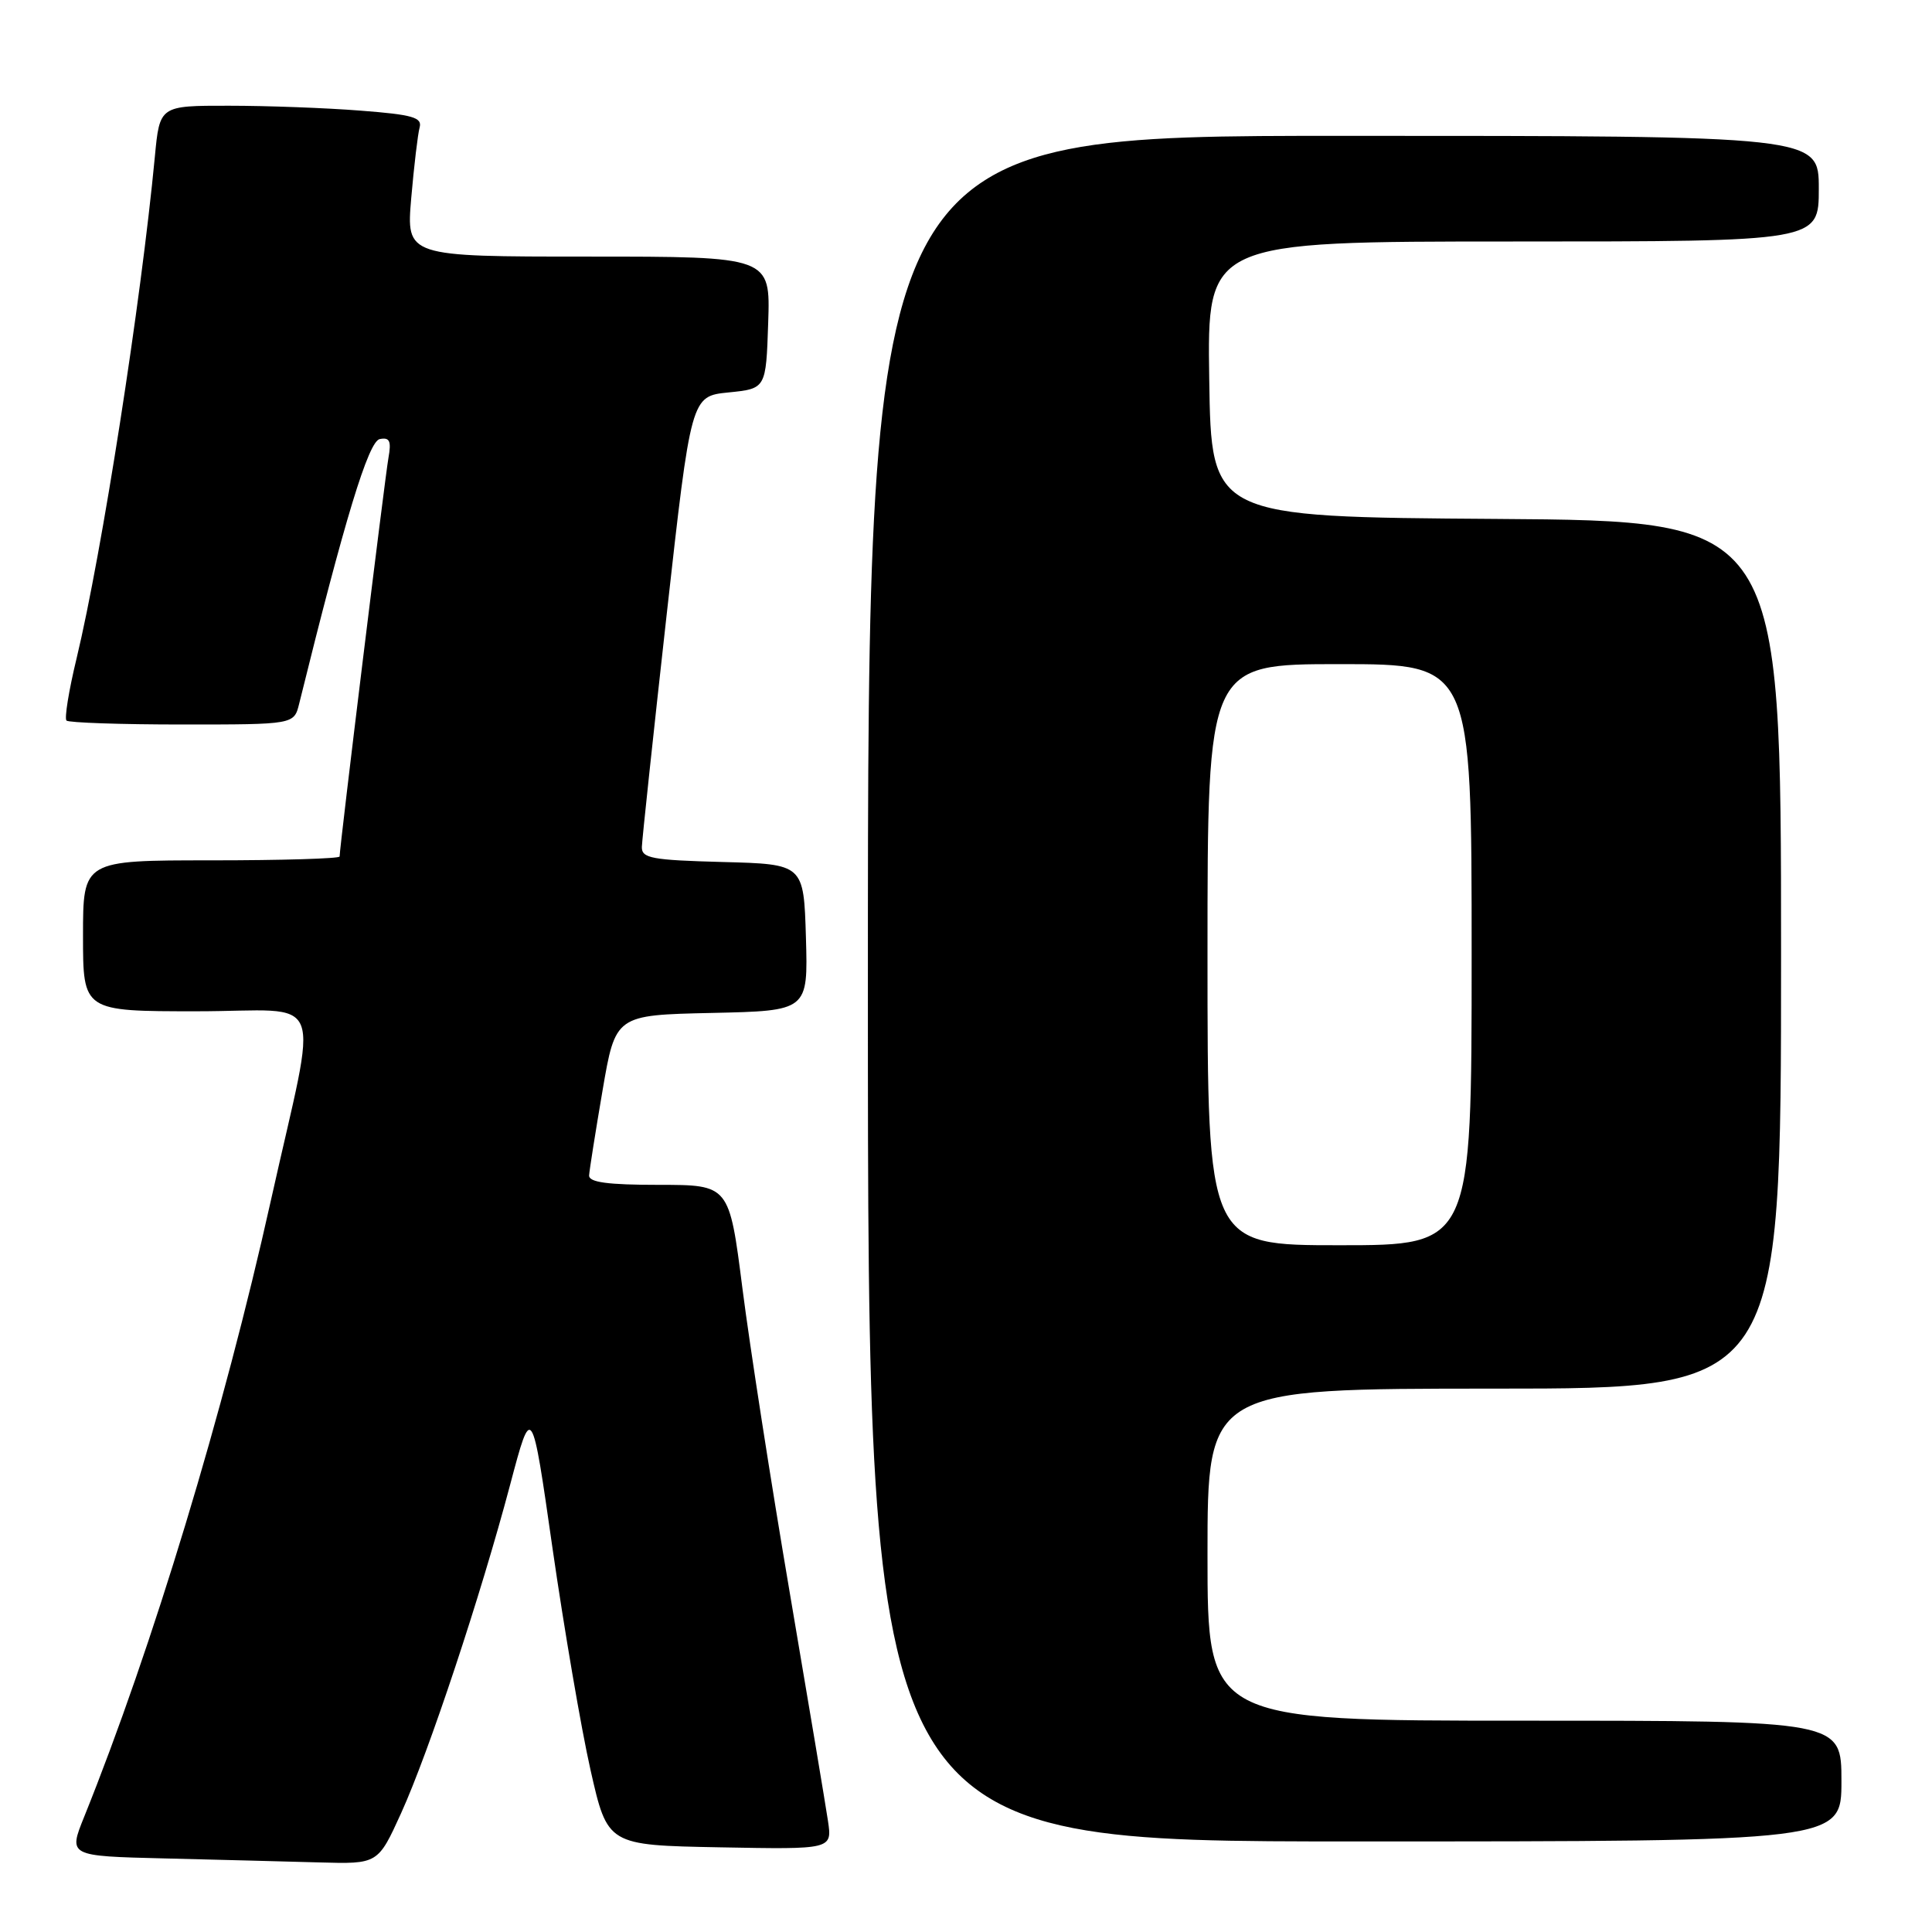 <?xml version="1.0" encoding="UTF-8" standalone="no"?>
<!DOCTYPE svg PUBLIC "-//W3C//DTD SVG 1.1//EN" "http://www.w3.org/Graphics/SVG/1.1/DTD/svg11.dtd" >
<svg xmlns="http://www.w3.org/2000/svg" xmlns:xlink="http://www.w3.org/1999/xlink" version="1.1" viewBox="0 0 256 256">
 <g >
 <path fill="currentColor"
d=" M 53.15 240.25 C 56.84 232.12 63.68 211.50 67.60 196.72 C 70.46 185.93 70.46 185.93 73.22 205.22 C 74.75 215.82 77.00 229.00 78.24 234.50 C 80.50 244.50 80.50 244.50 95.39 244.78 C 110.27 245.06 110.27 245.06 109.71 241.28 C 109.40 239.20 107.12 225.57 104.64 211.00 C 102.16 196.43 99.34 178.31 98.38 170.75 C 96.63 157.00 96.63 157.00 87.31 157.00 C 80.50 157.00 78.02 156.66 78.06 155.75 C 78.10 155.06 78.90 150.00 79.84 144.50 C 81.55 134.50 81.55 134.50 94.31 134.22 C 107.07 133.94 107.07 133.94 106.79 124.22 C 106.50 114.50 106.50 114.50 95.75 114.22 C 86.35 113.97 85.01 113.72 85.05 112.22 C 85.08 111.27 86.55 97.45 88.33 81.50 C 91.57 52.50 91.57 52.50 96.53 52.00 C 101.50 51.50 101.50 51.50 101.79 42.75 C 102.08 34.00 102.08 34.00 77.95 34.00 C 53.83 34.00 53.83 34.00 54.49 26.25 C 54.86 21.99 55.36 17.78 55.60 16.90 C 55.97 15.56 54.69 15.19 47.77 14.66 C 43.22 14.30 35.37 14.01 30.33 14.01 C 21.16 14.00 21.16 14.00 20.52 20.75 C 18.68 40.10 13.50 73.29 10.15 87.23 C 9.12 91.48 8.52 95.19 8.81 95.48 C 9.10 95.76 16.00 96.00 24.15 96.00 C 38.96 96.00 38.96 96.00 39.64 93.25 C 45.68 68.79 48.82 58.47 50.32 58.18 C 51.64 57.92 51.87 58.44 51.47 60.68 C 51.01 63.23 45.00 112.27 45.00 113.49 C 45.00 113.77 37.35 114.00 28.00 114.00 C 11.00 114.00 11.00 114.00 11.00 124.00 C 11.00 134.00 11.00 134.00 26.05 134.00 C 43.52 134.00 42.22 130.66 35.87 159.17 C 29.68 187.00 20.19 218.31 11.16 240.72 C 9.05 245.94 9.05 245.94 21.78 246.25 C 28.77 246.42 38.01 246.66 42.29 246.78 C 50.08 247.00 50.08 247.00 53.15 240.25 Z  M 244.00 236.00 C 244.00 228.00 244.00 228.00 202.00 228.00 C 160.00 228.00 160.00 228.00 160.00 206.00 C 160.00 184.00 160.00 184.00 198.00 184.00 C 236.00 184.00 236.00 184.00 236.00 126.51 C 236.00 69.02 236.00 69.02 198.25 68.76 C 160.50 68.50 160.50 68.50 160.23 50.25 C 159.95 32.00 159.95 32.00 200.48 32.00 C 241.00 32.00 241.00 32.00 241.00 25.00 C 241.00 18.00 241.00 18.00 178.00 18.00 C 115.00 18.00 115.00 18.00 115.00 131.00 C 115.00 244.00 115.00 244.00 179.50 244.00 C 244.00 244.00 244.00 244.00 244.00 236.00 Z  M 160.00 126.50 C 160.00 88.00 160.00 88.00 177.50 88.00 C 195.00 88.00 195.00 88.00 195.00 126.50 C 195.00 165.00 195.00 165.00 177.50 165.00 C 160.00 165.00 160.00 165.00 160.00 126.50 Z "/>
</g>
</svg>